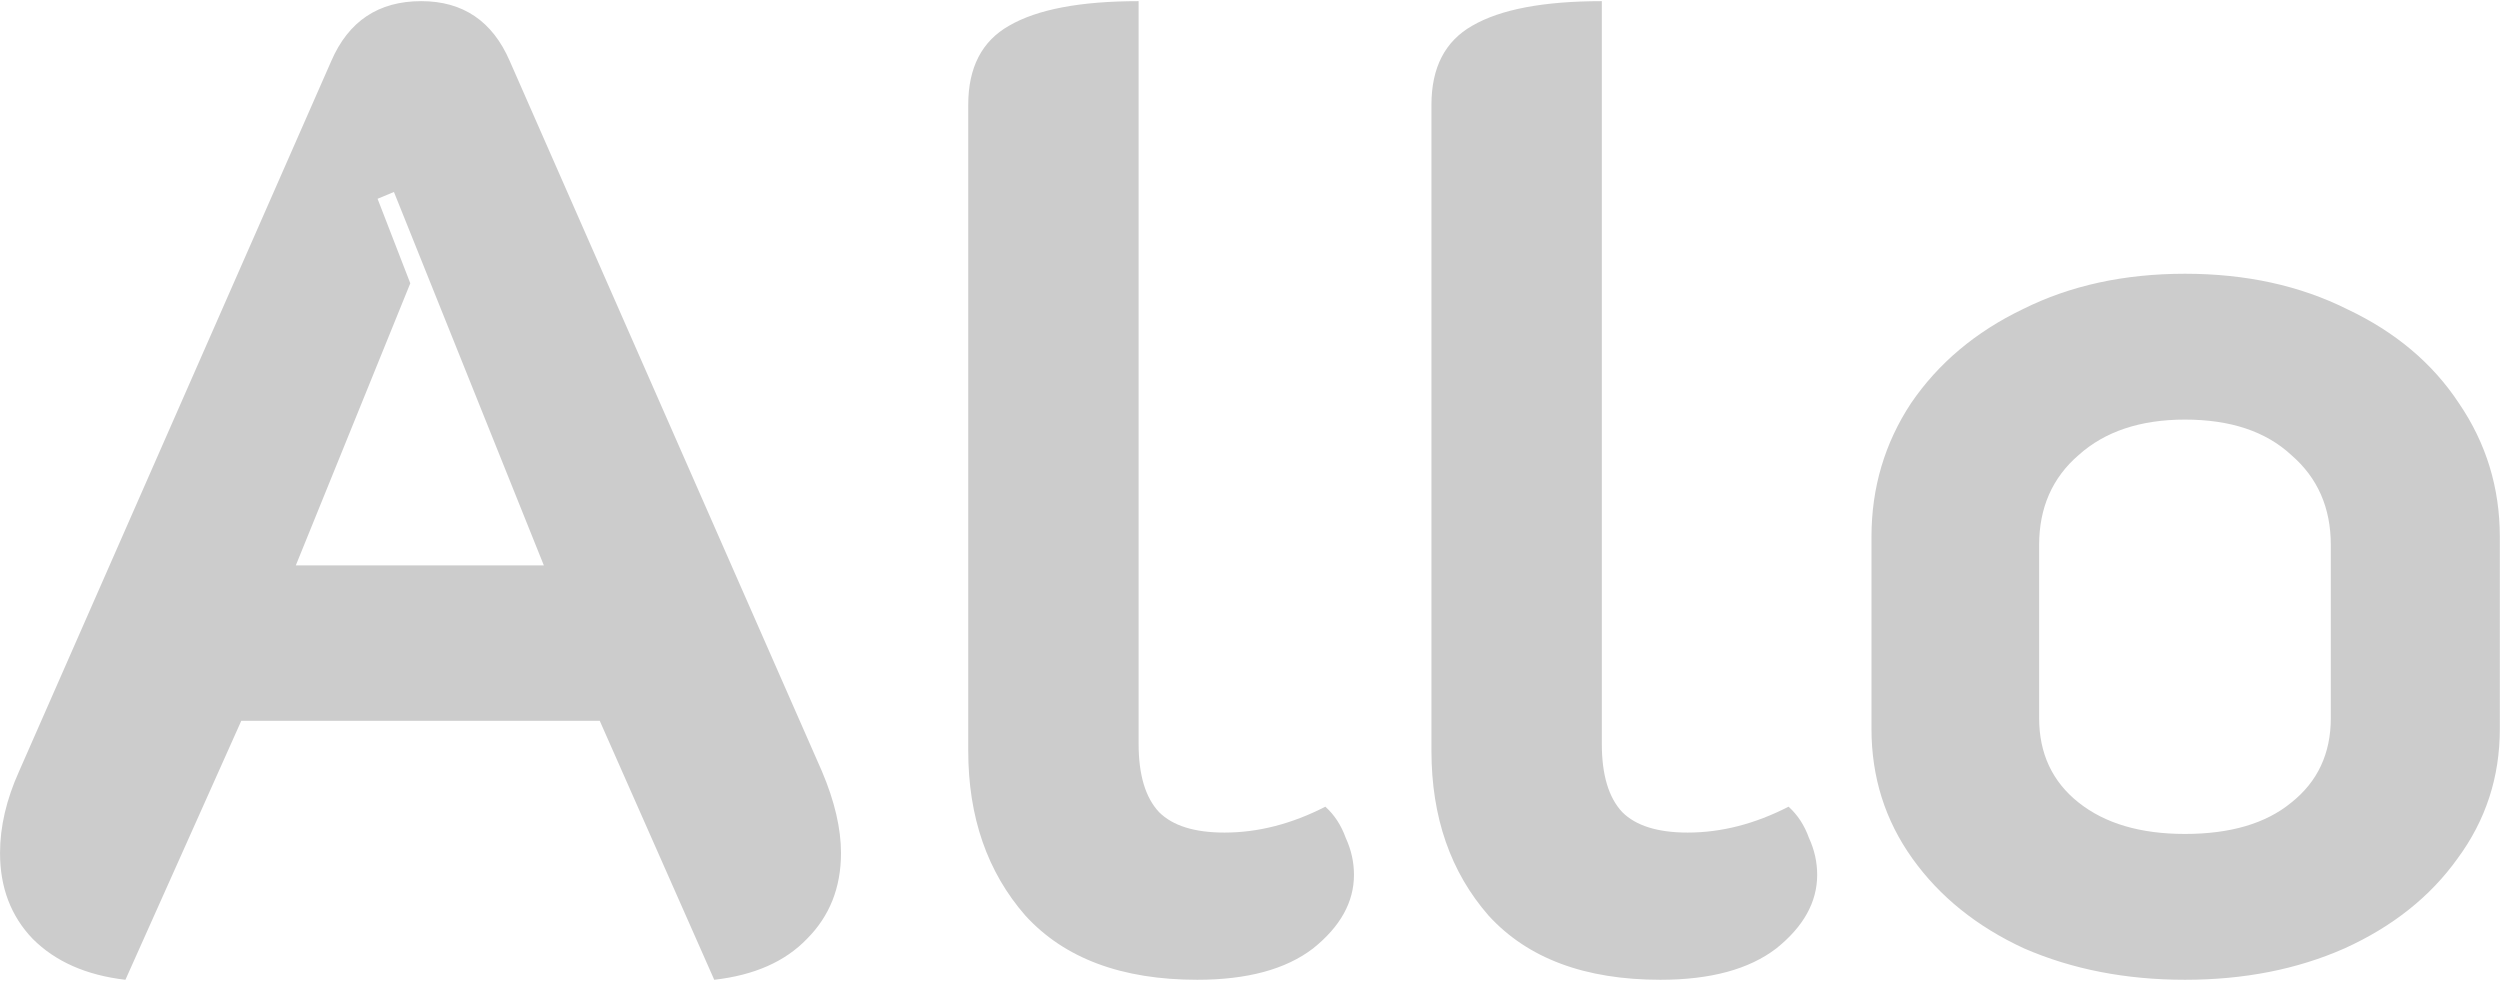 <svg width="354" height="139" viewBox="0 0 354 139" fill="none" xmlns="http://www.w3.org/2000/svg">
<path d="M17.76 138.737C12.227 138.094 7.853 136.164 4.636 132.947C1.548 129.73 0.004 125.677 0.004 120.788C0.004 117.057 0.905 113.197 2.706 109.208L46.903 8.655C49.348 2.994 53.594 0.163 59.641 0.163C65.56 0.163 69.741 2.994 72.186 8.655L116.383 109.208C118.184 113.454 119.085 117.314 119.085 120.788C119.085 125.677 117.477 129.73 114.26 132.947C111.172 136.164 106.797 138.094 101.136 138.737L84.924 102.067H34.165L17.76 138.737ZM77.011 80.065L55.781 27.183L53.465 28.148L58.097 40.114L41.885 80.065H77.011ZM169.527 138.737C158.848 138.737 150.742 135.713 145.209 129.666C139.805 123.49 137.103 115.706 137.103 106.313V14.831C137.103 9.556 139.033 5.824 142.893 3.637C146.882 1.321 152.994 0.163 161.228 0.163V105.348C161.228 109.723 162.193 112.939 164.123 114.998C166.053 116.928 169.141 117.893 173.387 117.893C178.148 117.893 182.909 116.671 187.669 114.226C188.956 115.384 189.921 116.864 190.564 118.665C191.336 120.338 191.722 122.075 191.722 123.876C191.722 127.736 189.792 131.21 185.932 134.298C182.072 137.257 176.604 138.737 169.527 138.737ZM235.117 138.737C224.438 138.737 216.332 135.713 210.799 129.666C205.395 123.49 202.693 115.706 202.693 106.313V14.831C202.693 9.556 204.623 5.824 208.483 3.637C212.472 1.321 218.583 0.163 226.818 0.163V105.348C226.818 109.723 227.783 112.939 229.713 114.998C231.643 116.928 234.731 117.893 238.977 117.893C243.738 117.893 248.498 116.671 253.259 114.226C254.546 115.384 255.511 116.864 256.154 118.665C256.926 120.338 257.312 122.075 257.312 123.876C257.312 127.736 255.382 131.21 251.522 134.298C247.662 137.257 242.194 138.737 235.117 138.737ZM309.392 138.737C301.029 138.737 293.437 137.257 286.618 134.298C279.927 131.21 274.652 126.964 270.792 121.56C266.932 116.156 265.002 110.044 265.002 103.225V76.012C265.002 69.064 266.868 62.759 270.599 57.098C274.459 51.437 279.734 46.998 286.425 43.781C293.116 40.436 300.771 38.763 309.392 38.763C318.013 38.763 325.668 40.436 332.359 43.781C339.178 46.998 344.454 51.437 348.185 57.098C352.045 62.759 353.975 69.064 353.975 76.012V103.225C353.975 110.044 351.981 116.156 347.992 121.56C344.132 126.964 338.792 131.21 331.973 134.298C325.282 137.257 317.755 138.737 309.392 138.737ZM309.392 118.086C315.825 118.086 320.843 116.606 324.446 113.647C328.177 110.688 330.043 106.699 330.043 101.681V77.17C330.043 71.895 328.177 67.649 324.446 64.432C320.843 61.087 315.825 59.414 309.392 59.414C303.087 59.414 298.069 61.087 294.338 64.432C290.607 67.649 288.741 71.895 288.741 77.17V101.681C288.741 106.699 290.607 110.688 294.338 113.647C298.069 116.606 303.087 118.086 309.392 118.086Z" fill="#CCCCCC"/>
</svg>
